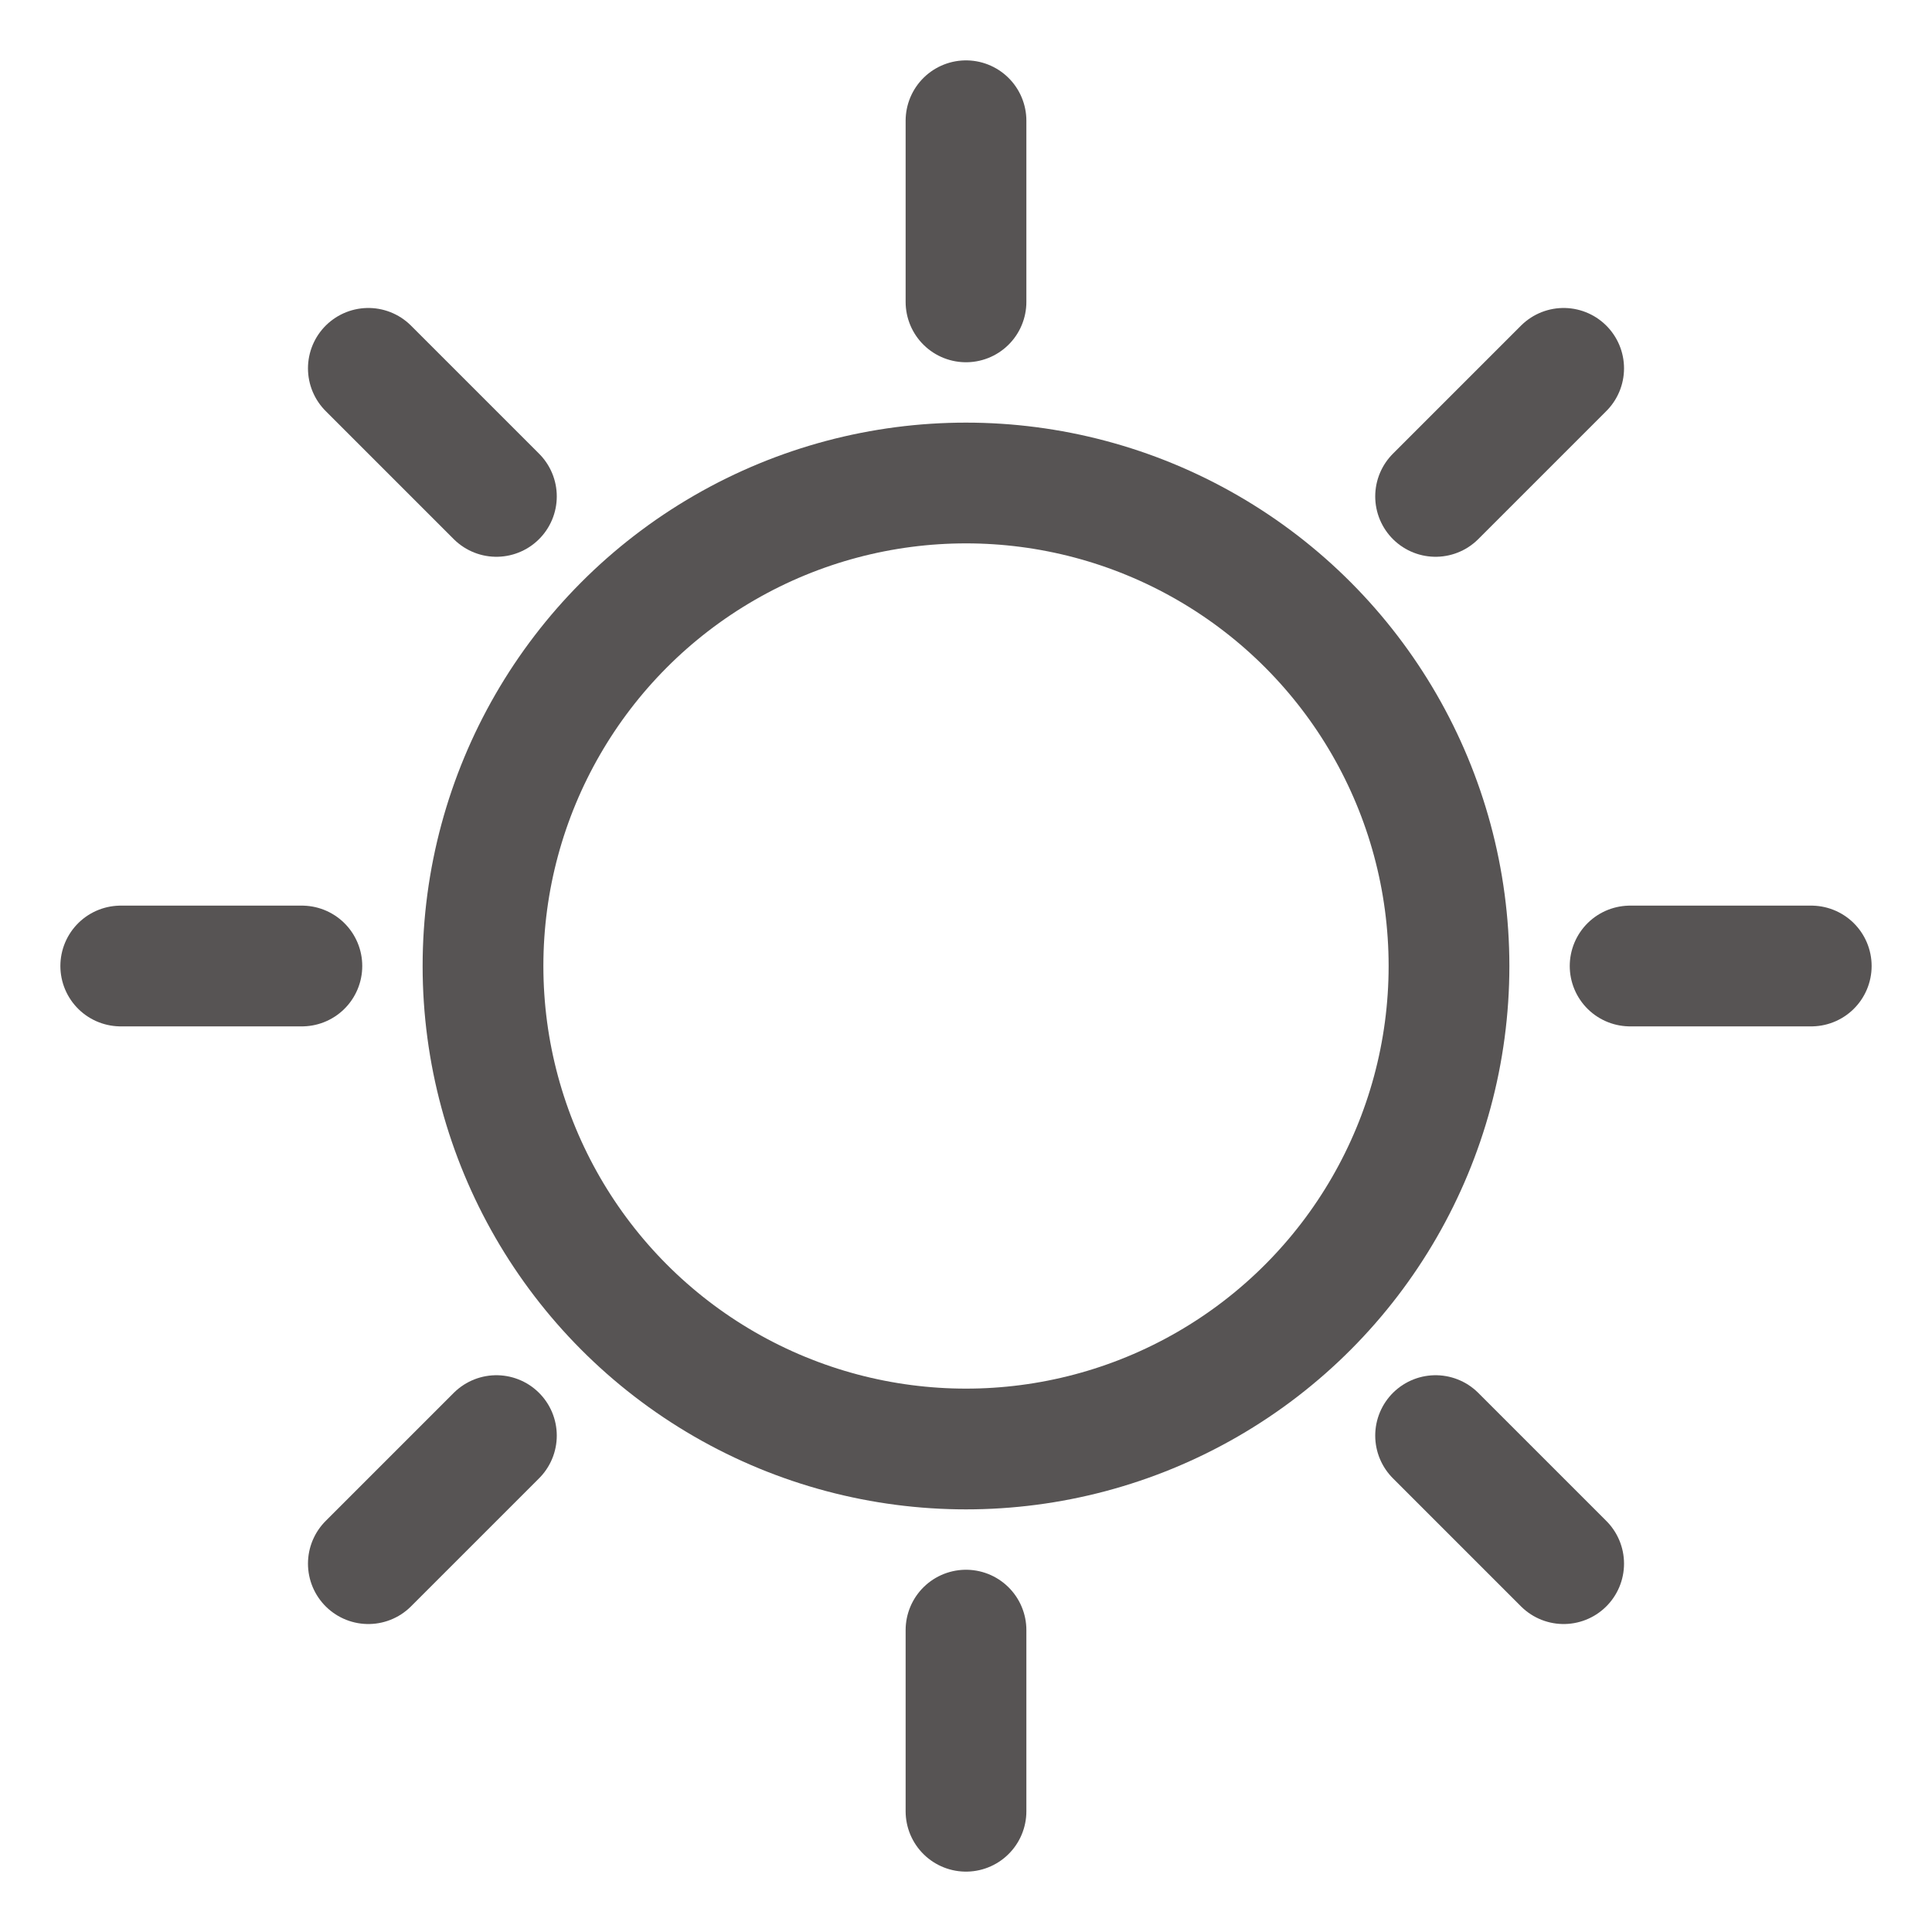 <?xml version="1.0" ?><svg height="32px" version="1.1" viewBox="0 0 32 32" width="32px" xmlns="http://www.w3.org/2000/svg" xmlns:xlink="http://www.w3.org/1999/xlink"><title/><desc/><defs/><g fill="none" fill-rule="evenodd" id="Sunny" stroke="none" stroke-width="1"><g stroke="#575454" stroke-width="2" transform="translate(2, 2)"><circle cx="14" cy="14" id="Oval-4" r="8"/><path d="M14,0 L14,3 M23.899,4.101 L21.778,6.222 M28,14 L25,14 M23.899,23.899 L21.778,21.778 M14,28 L14,25 M4.101,23.899 L6.222,21.778 M3.83475851e-17,14 L3,14 M4.101,4.101 L6.222,6.222" id="Path-7" stroke-linecap="round"/></g></g></svg>